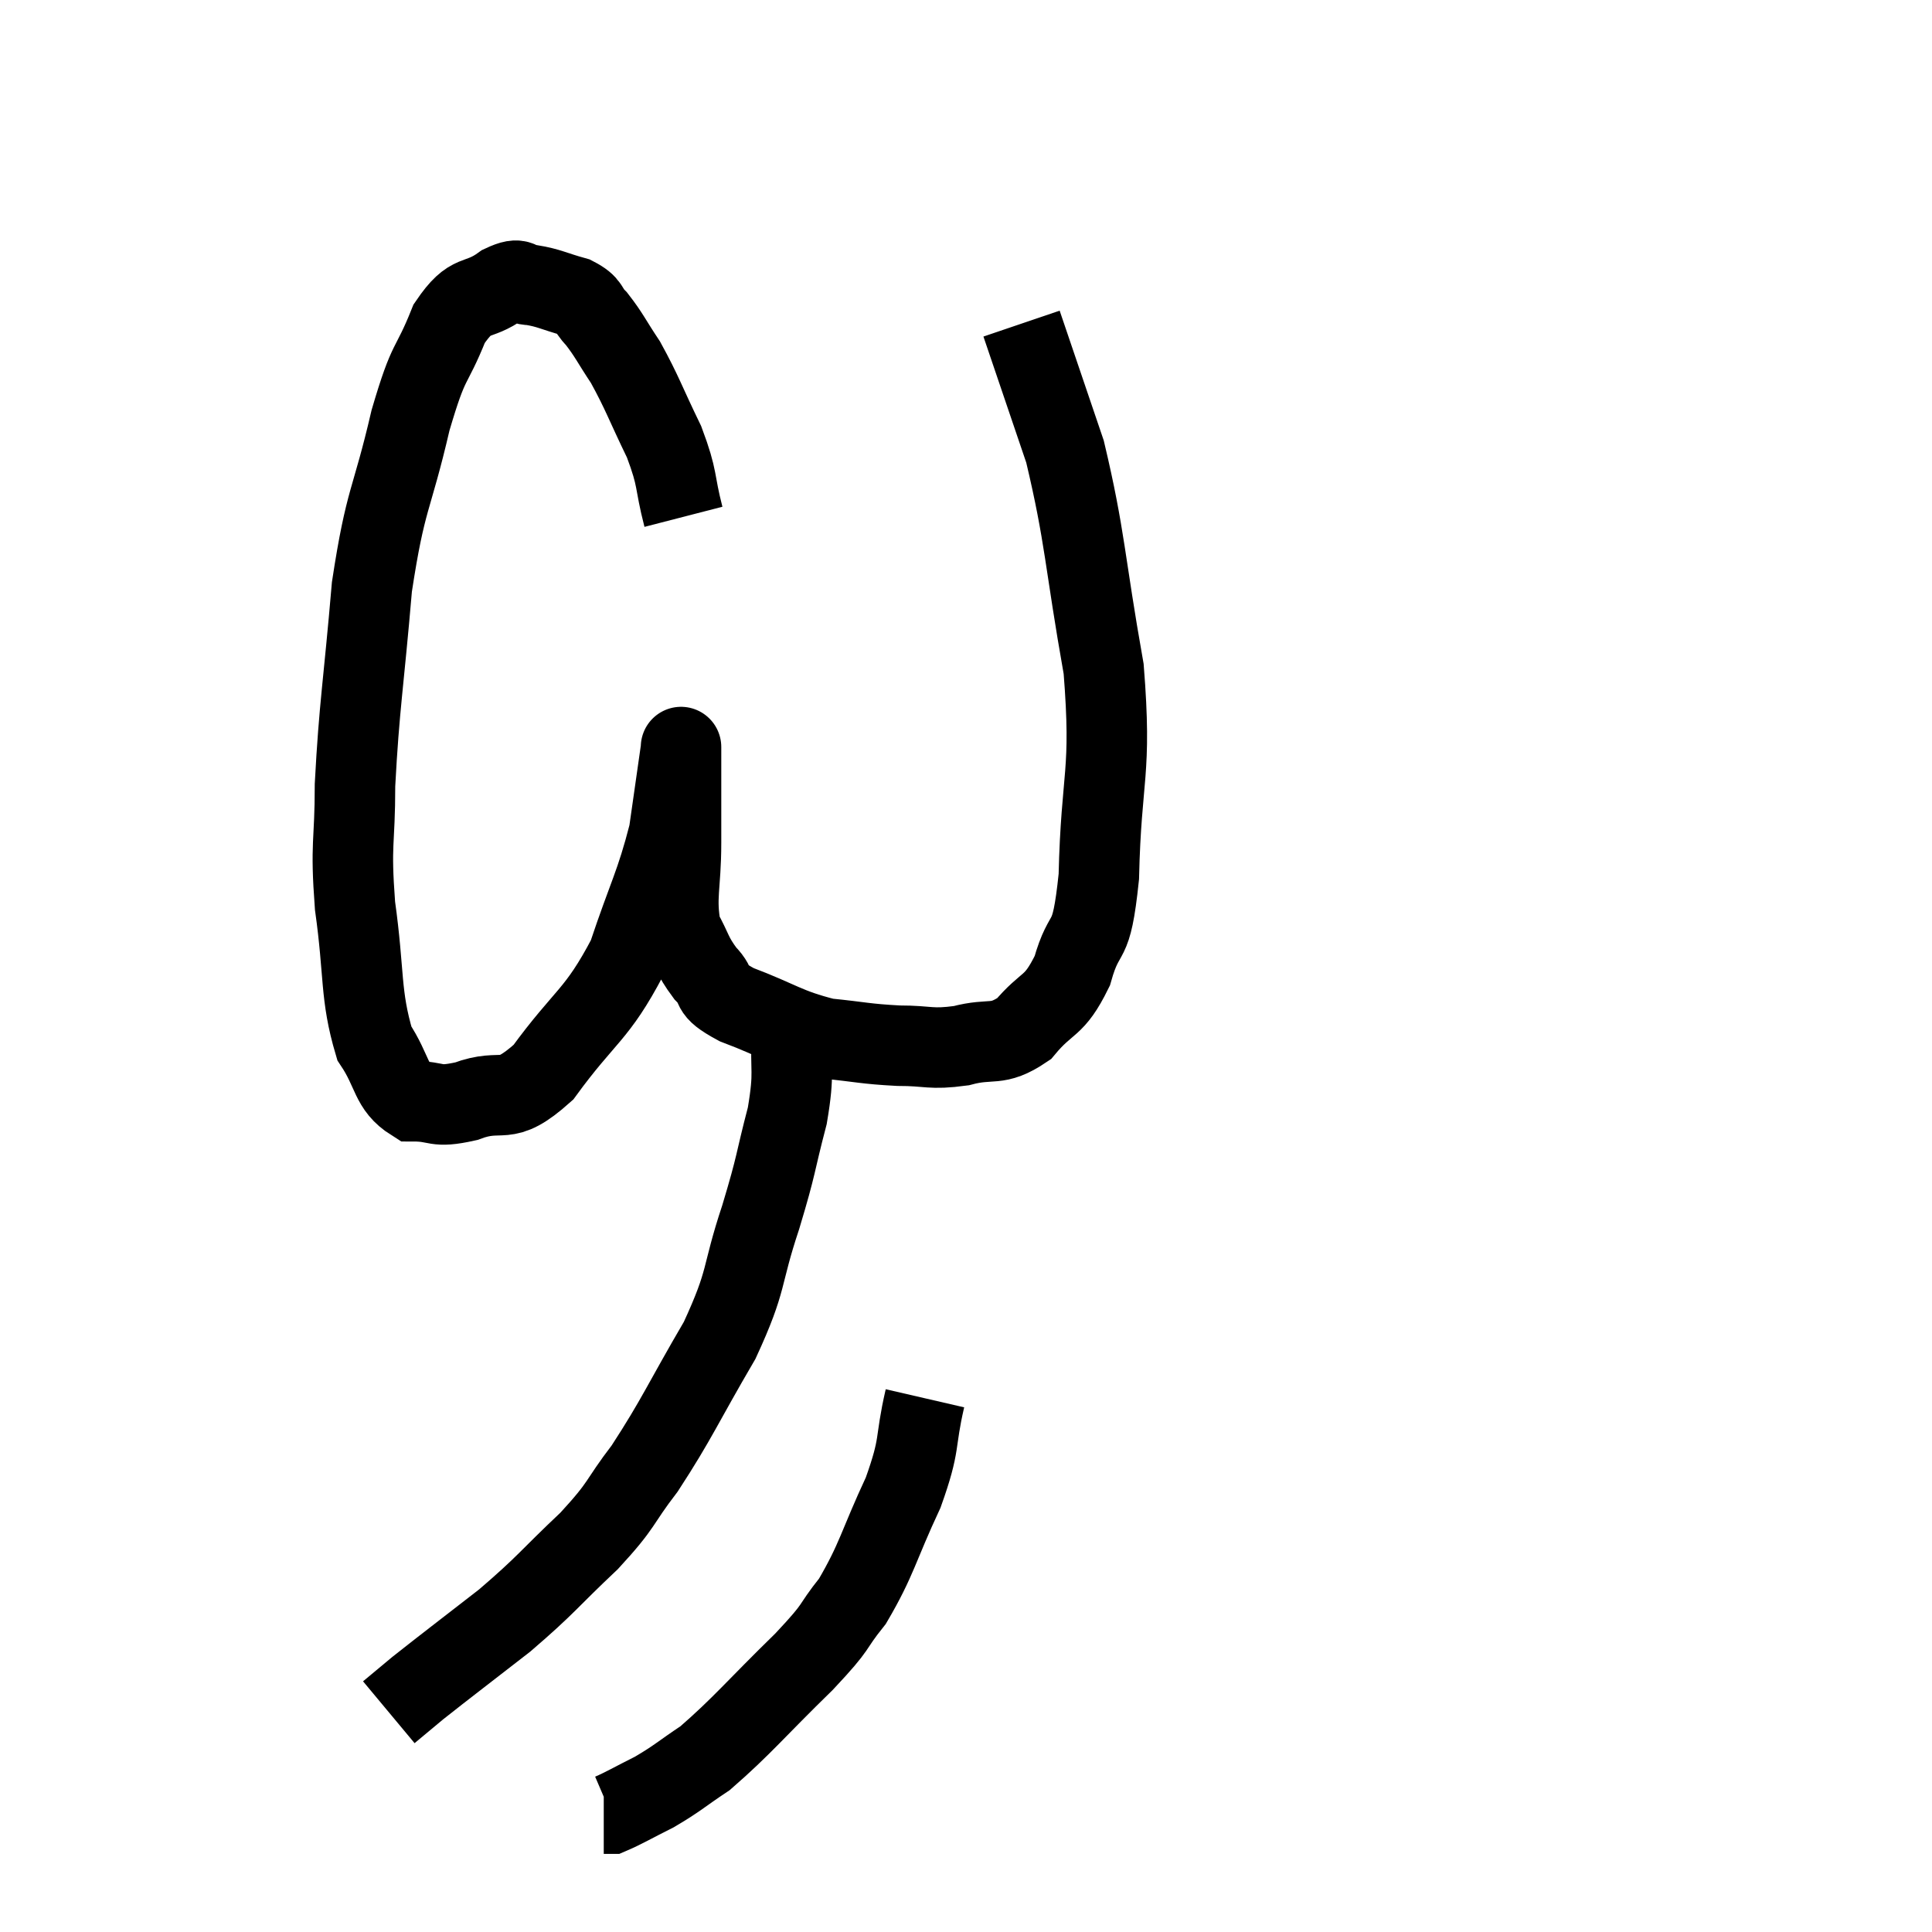 <svg width="48" height="48" viewBox="0 0 48 48" xmlns="http://www.w3.org/2000/svg"><path d="M 16.98 12.84 C 16.74 11.91, 16.86 11.94, 16.5 10.98 C 16.02 9.99, 15.96 9.765, 15.54 9 C 15.18 8.46, 15.135 8.325, 14.82 7.92 C 14.55 7.65, 14.685 7.59, 14.28 7.38 C 13.74 7.23, 13.65 7.155, 13.2 7.08 C 12.84 7.08, 12.99 6.84, 12.48 7.08 C 11.82 7.56, 11.73 7.2, 11.16 8.04 C 10.68 9.24, 10.68 8.805, 10.2 10.44 C 9.72 12.51, 9.585 12.315, 9.24 14.58 C 9.03 17.04, 8.925 17.52, 8.82 19.5 C 8.82 21, 8.7 20.895, 8.82 22.5 C 9.06 24.21, 8.94 24.705, 9.3 25.92 C 9.78 26.64, 9.69 27, 10.26 27.36 C 10.92 27.36, 10.77 27.54, 11.58 27.36 C 12.54 27, 12.495 27.54, 13.5 26.64 C 14.55 25.2, 14.82 25.245, 15.6 23.76 C 16.11 22.23, 16.29 21.99, 16.62 20.7 C 16.77 19.65, 16.845 19.125, 16.92 18.6 C 16.92 18.6, 16.92 18.51, 16.92 18.6 C 16.92 18.78, 16.92 18.375, 16.92 18.96 C 16.92 19.95, 16.92 19.905, 16.92 20.94 C 16.92 22.02, 16.77 22.29, 16.92 23.1 C 17.22 23.64, 17.175 23.715, 17.52 24.18 C 17.91 24.57, 17.55 24.555, 18.3 24.96 C 19.41 25.38, 19.515 25.545, 20.52 25.8 C 21.42 25.89, 21.48 25.935, 22.32 25.98 C 23.1 25.98, 23.1 26.085, 23.88 25.98 C 24.66 25.77, 24.75 26.025, 25.44 25.56 C 26.04 24.84, 26.175 25.065, 26.64 24.12 C 26.97 22.95, 27.105 23.655, 27.3 21.78 C 27.36 19.2, 27.63 19.26, 27.42 16.62 C 26.94 13.92, 26.97 13.365, 26.46 11.22 C 25.92 9.63, 25.65 8.835, 25.38 8.04 C 25.38 8.04, 25.38 8.04, 25.38 8.04 L 25.38 8.04" fill="none" stroke="black" stroke-width="2"></path><path d="M 19.68 25.62 C 19.62 26.67, 19.755 26.565, 19.56 27.72 C 19.23 28.98, 19.32 28.845, 18.9 30.24 C 18.39 31.77, 18.6 31.74, 17.88 33.3 C 16.95 34.89, 16.83 35.235, 16.02 36.48 C 15.33 37.38, 15.51 37.335, 14.64 38.28 C 13.59 39.27, 13.605 39.345, 12.54 40.26 C 11.46 41.1, 11.1 41.37, 10.38 41.94 L 9.66 42.54" fill="none" stroke="black" stroke-width="2"></path><path d="M 22.98 34.74 C 22.71 35.91, 22.89 35.82, 22.44 37.08 C 21.81 38.43, 21.795 38.73, 21.18 39.78 C 20.58 40.53, 20.895 40.305, 19.98 41.28 C 18.75 42.48, 18.45 42.87, 17.52 43.68 C 16.89 44.1, 16.845 44.175, 16.26 44.52 C 15.72 44.79, 15.495 44.925, 15.18 45.06 L 15 45.06" fill="none" stroke="black" stroke-width="2"></path></svg>